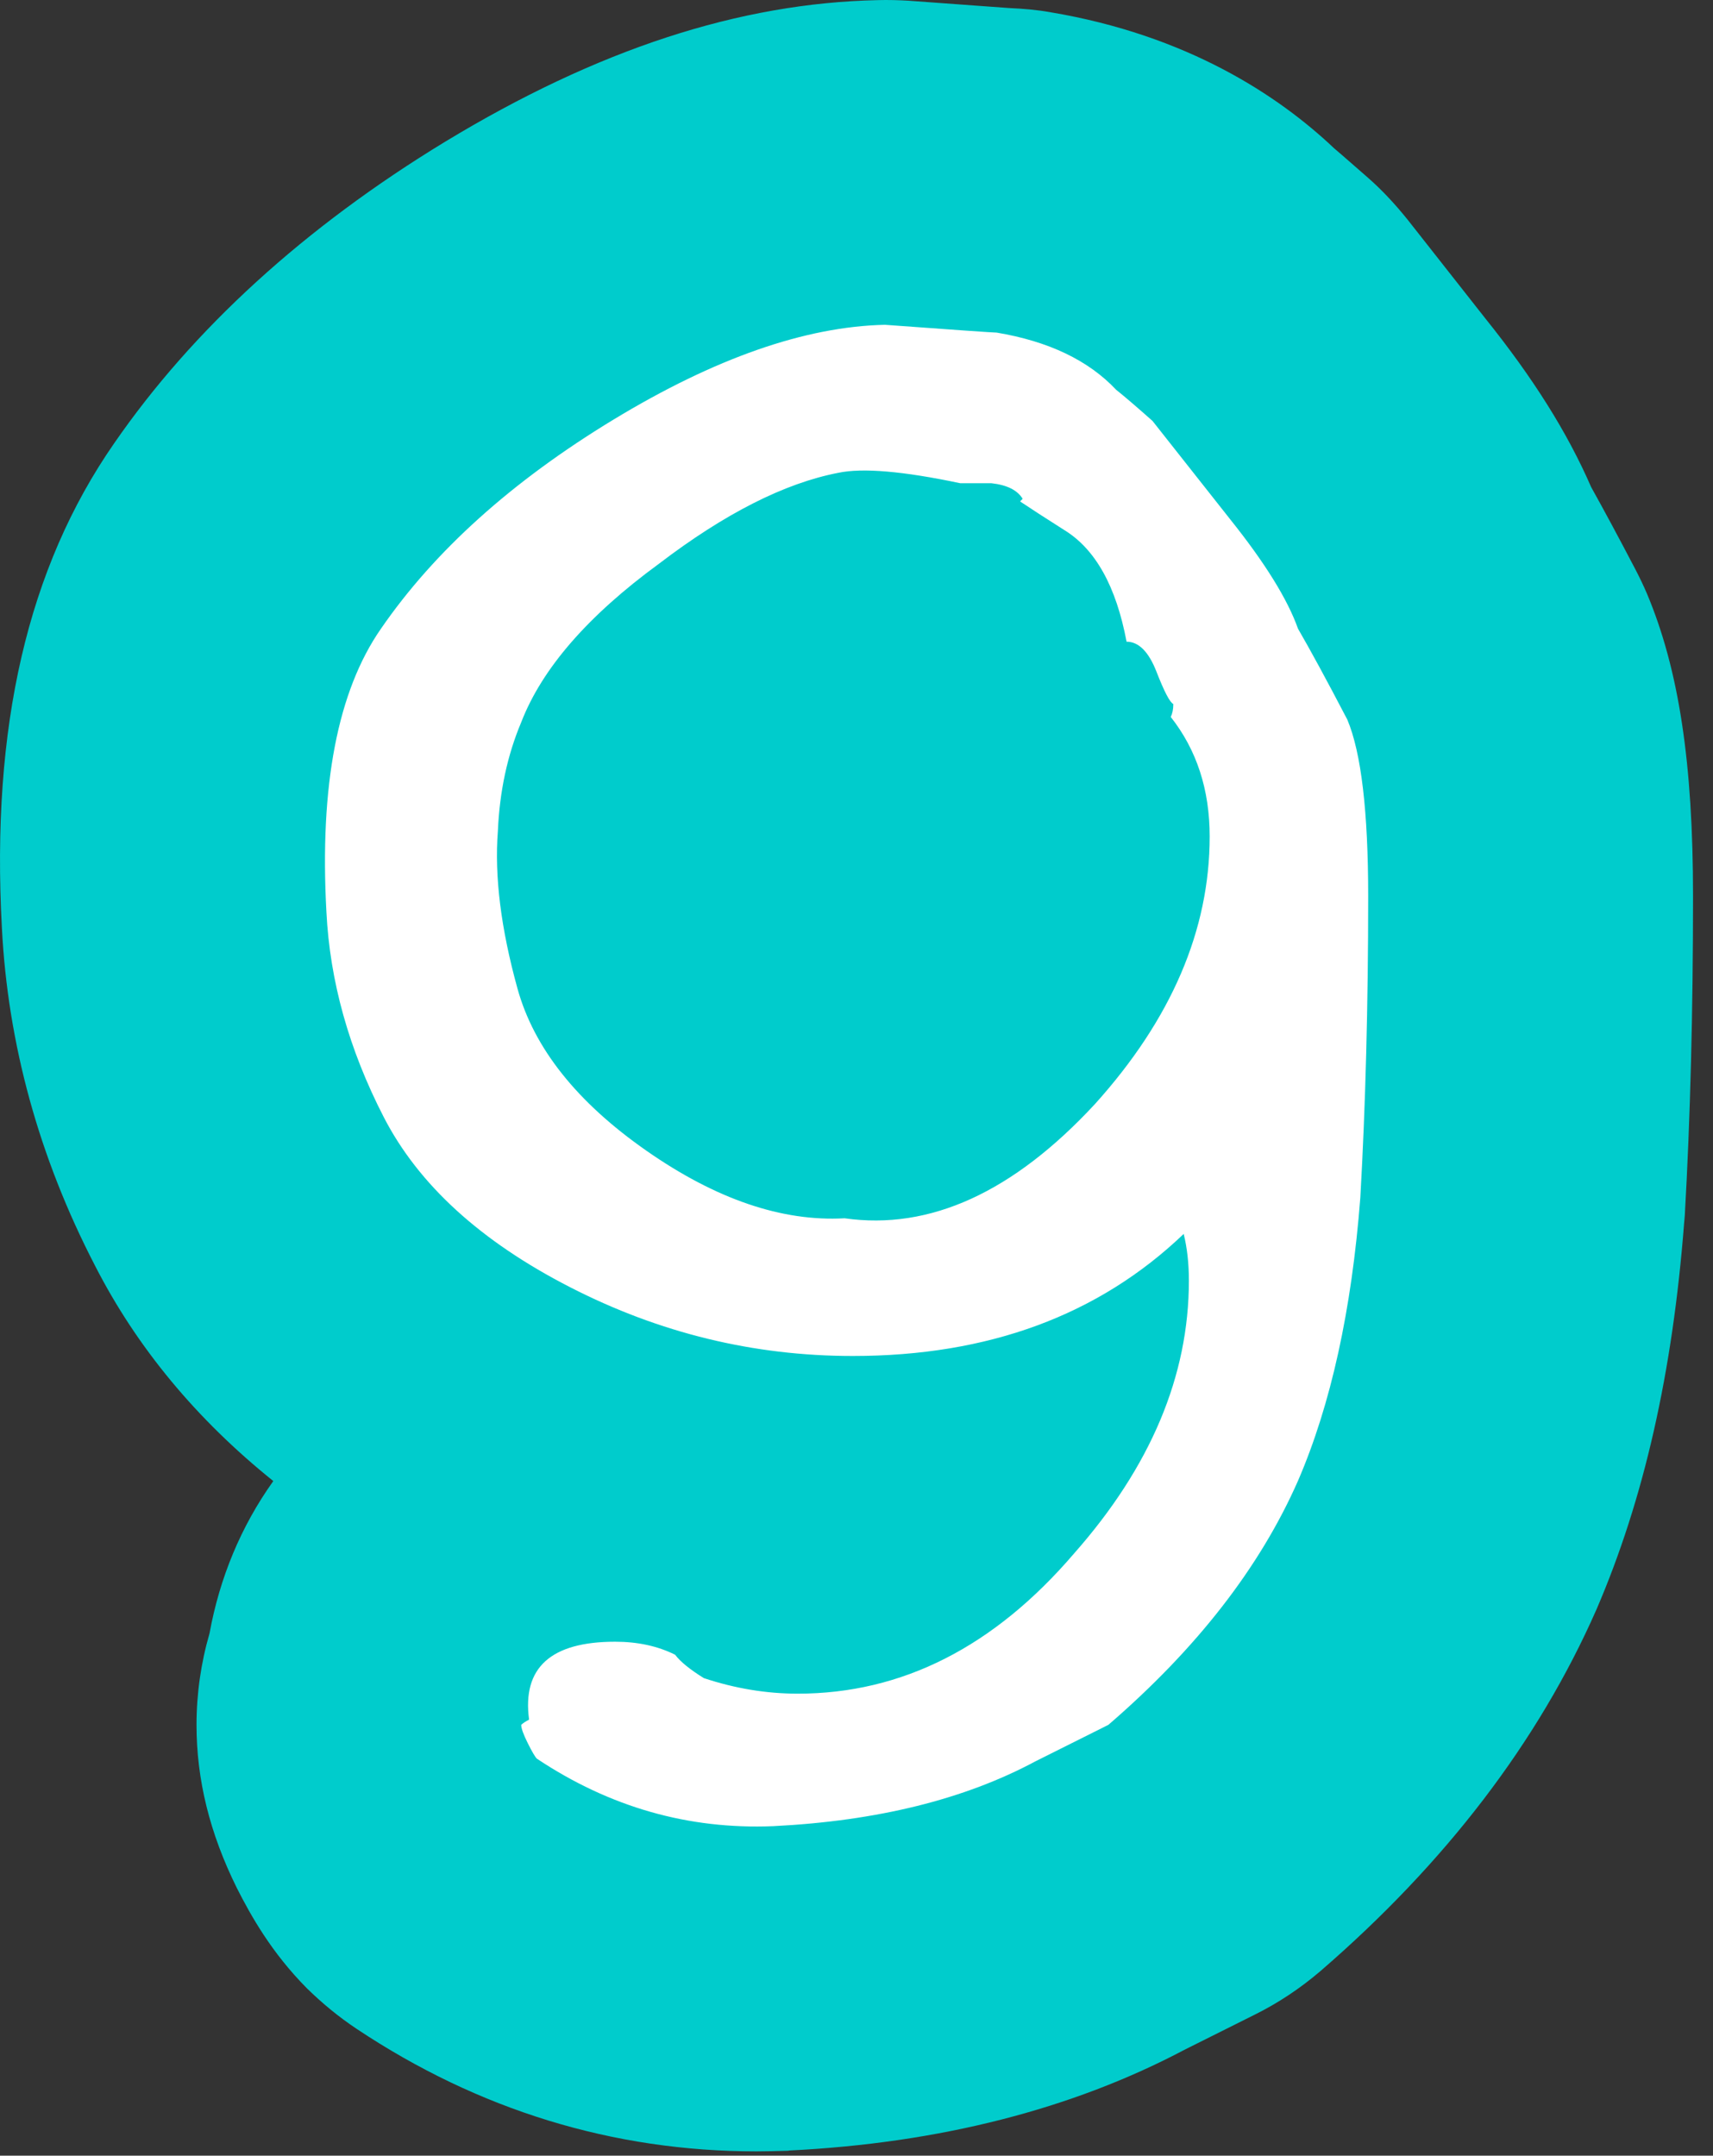 <svg version="1.1" width="58" height="73" xmlns="http://www.w3.org/2000/svg" xmlns:xlink="http://www.w3.org/1999/xlink">
  <rect width="100%" height="100%" fill="#333333" stroke="none"/>
  <!-- Exported by Scratch - http://scratch.mit.edu/ -->
  <g id="ID0.3123546182177961">
    <g id="ID0.2842099638655782">
      <g id="ID0.12955296225845814">
        <path id="ID0.24021119577810168" fill="#00CCCC" d="M 57.324 30.354 C 57.324 34.214 57.234 37.854 57.044 41.174 C 57.034 41.254 57.034 41.324 57.024 41.394 C 56.634 46.474 55.664 50.764 54.054 54.504 C 52.074 59.004 48.934 63.094 44.714 66.744 C 44.024 67.334 43.274 67.834 42.464 68.234 L 40.104 69.414 C 36.304 71.424 31.804 72.574 26.734 72.824 C 26.694 72.834 26.664 72.834 26.634 72.834 C 26.284 72.844 25.944 72.854 25.614 72.854 C 20.754 72.854 16.204 71.454 12.074 68.704 C 11.474 68.304 10.914 67.844 10.394 67.334 C 9.194 66.124 8.494 64.874 8.014 63.924 C 7.104 62.084 6.654 60.274 6.654 58.414 C 6.654 57.354 6.804 56.314 7.094 55.314 C 7.434 53.444 8.154 51.694 9.254 50.154 C 6.664 48.074 4.634 45.634 3.214 42.854 C 1.314 39.184 0.264 35.334 0.064 31.424 C -0.306 24.624 0.934 19.234 3.864 15.014 C 6.534 11.144 10.314 7.694 15.064 4.804 C 20.224 1.674 25.024 0.104 29.724 0.004 C 30.074 -0.006 30.424 0.004 30.764 0.024 C 32.644 0.164 33.794 0.244 34.194 0.274 C 34.654 0.294 35.114 0.334 35.564 0.414 C 40.204 1.194 43.284 3.234 45.174 5.024 C 45.494 5.294 45.874 5.634 46.324 6.024 C 46.814 6.454 47.254 6.934 47.664 7.444 L 50.284 10.774 C 51.914 12.804 53.074 14.654 53.874 16.494 C 54.304 17.264 54.804 18.194 55.374 19.284 C 55.514 19.554 55.644 19.824 55.764 20.104 C 56.844 22.674 57.324 25.834 57.324 30.354 Z "/>
      </g>
    </g>
    <g id="ID0.21459485217928886">
      <path id="ID0.30180751578882337" fill="#FFFFFF" d="M 46.325 30.351 C 46.325 34.045 46.235 37.447 46.059 40.554 C 45.766 44.366 45.063 47.562 43.950 50.142 C 42.659 53.076 40.518 55.830 37.528 58.410 C 36.941 58.705 36.121 59.115 35.065 59.642 C 32.660 60.933 29.700 61.665 26.181 61.841 C 23.307 61.958 20.639 61.196 18.176 59.554 C 18.117 59.495 18.014 59.320 17.868 59.027 C 17.722 58.734 17.648 58.529 17.648 58.410 C 17.706 58.353 17.795 58.295 17.914 58.234 C 17.677 56.476 18.648 55.595 20.827 55.595 C 21.592 55.595 22.268 55.742 22.858 56.035 C 23.034 56.270 23.359 56.534 23.830 56.827 C 24.889 57.179 25.948 57.354 27.010 57.354 C 30.541 57.354 33.661 55.770 36.369 52.604 C 38.957 49.672 40.254 46.594 40.254 43.368 C 40.254 42.783 40.195 42.255 40.078 41.786 C 37.195 44.542 33.461 45.919 28.873 45.919 C 25.519 45.919 22.329 45.144 19.301 43.589 C 16.272 42.036 14.168 40.114 12.992 37.827 C 11.815 35.540 11.168 33.224 11.052 30.878 C 10.817 26.599 11.432 23.401 12.899 21.290 C 14.716 18.651 17.341 16.292 20.771 14.210 C 24.202 12.129 27.265 11.058 29.963 10.999 C 32.366 11.175 33.627 11.263 33.745 11.263 C 35.504 11.558 36.852 12.202 37.791 13.199 C 38.084 13.433 38.495 13.786 39.023 14.255 C 39.902 15.369 40.781 16.484 41.662 17.598 C 42.834 19.065 43.596 20.295 43.949 21.291 C 44.357 21.995 44.916 23.021 45.619 24.370 C 46.088 25.484 46.325 27.478 46.325 30.351 Z M 39.727 23.841 C 39.608 23.784 39.418 23.417 39.155 22.742 C 38.891 22.068 38.553 21.730 38.144 21.730 C 37.791 19.854 37.088 18.594 36.033 17.948 C 35.387 17.538 34.889 17.216 34.538 16.980 L 34.626 16.892 C 34.450 16.600 34.098 16.423 33.570 16.364 C 33.218 16.364 32.866 16.364 32.514 16.364 C 30.578 15.955 29.201 15.837 28.380 16.012 C 26.562 16.364 24.538 17.391 22.311 19.091 C 19.906 20.850 18.352 22.639 17.649 24.456 C 17.179 25.570 16.915 26.803 16.857 28.150 C 16.739 29.675 16.961 31.449 17.520 33.472 C 18.078 35.494 19.535 37.327 21.889 38.969 C 24.243 40.612 26.479 41.374 28.598 41.256 C 31.482 41.667 34.308 40.376 37.075 37.386 C 39.663 34.513 40.958 31.492 40.958 28.325 C 40.958 26.742 40.519 25.393 39.640 24.279 C 39.696 24.165 39.727 24.018 39.727 23.841 Z "/>
    </g>
  </g>
</svg>